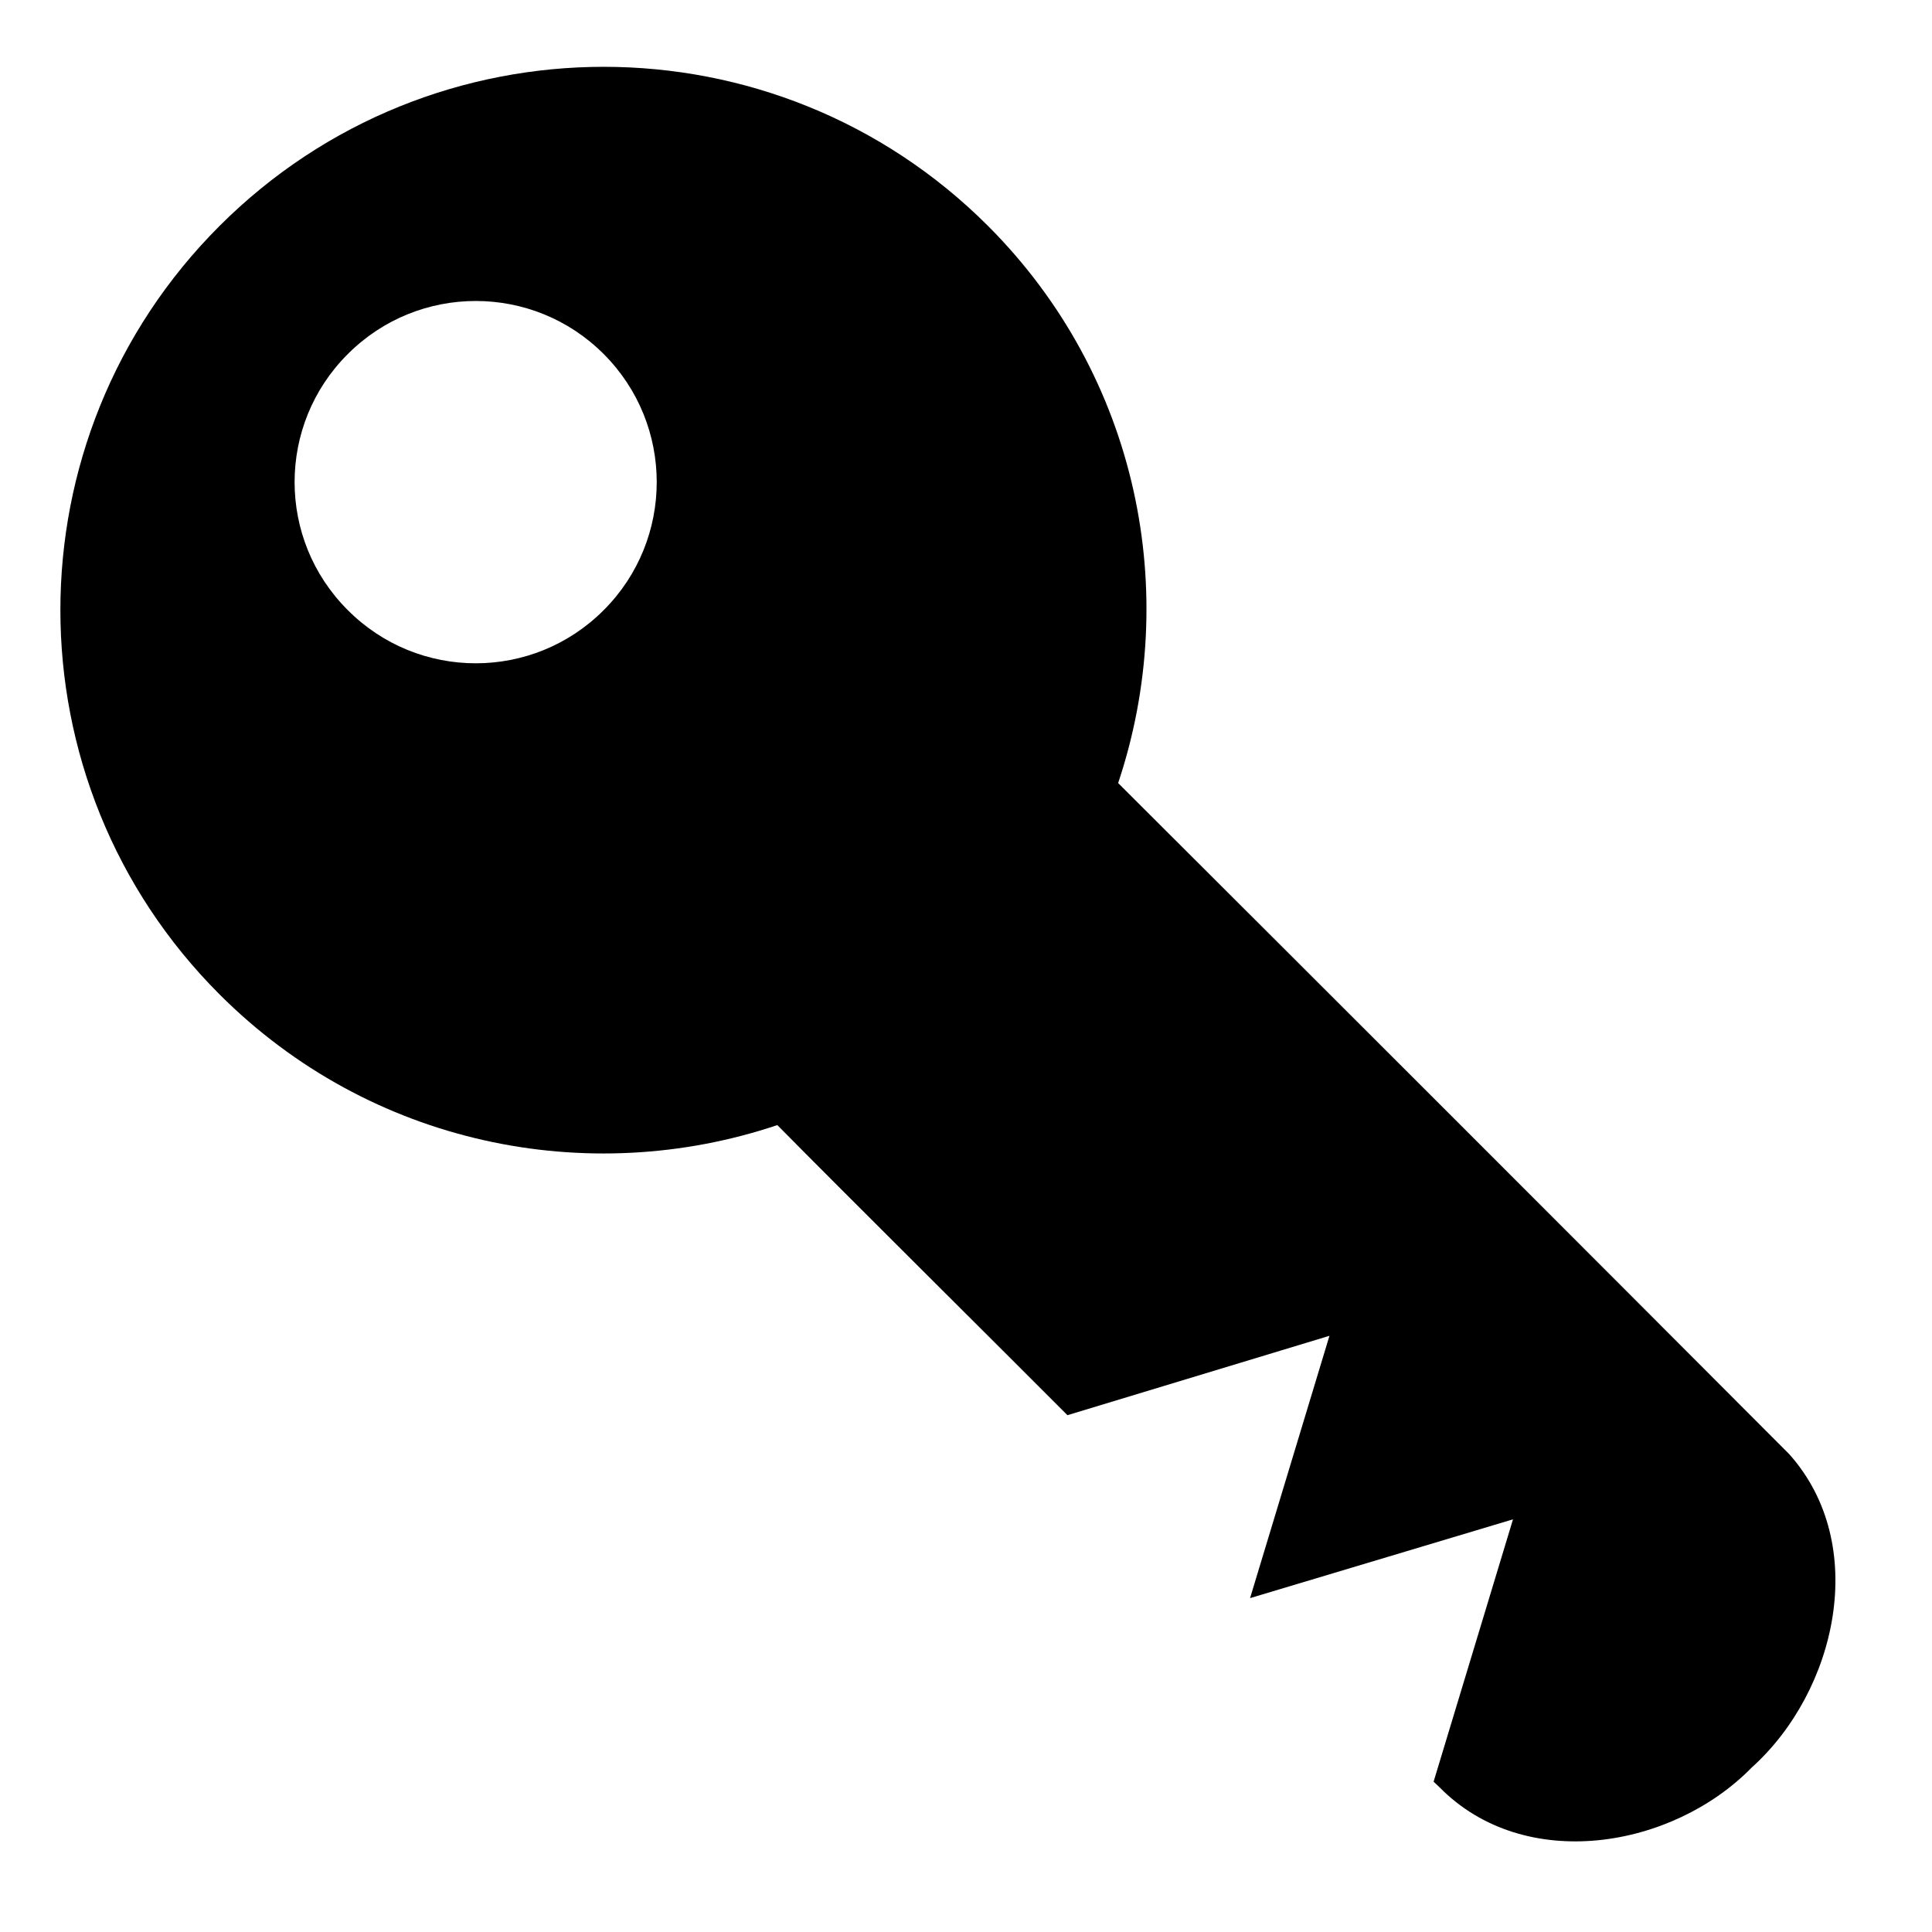 <?xml version='1.0' encoding='UTF-8' standalone='no'?>
<svg xmlns:svg='http://www.w3.org/2000/svg' xmlns='http://www.w3.org/2000/svg' id='svg4729' height='64' width='64' version='1.0'>
  <g id='icon'>
    <path id='path2831' d='M 7.272,7.485 C 0.243,14.51 0.243,25.91 7.272,32.94 12.27,37.94 19.47,39.38 25.75,37.27 27.99,39.54 33.11,44.62 35.36,46.88 L 44.04,44.25 41.41,52.94 50.12,50.33 47.49,59.02 47.69,59.21 C 50.51,62.07 55.4,61.24 58.03,58.55 60.84,56.02 61.95,51.17 59.27,48.17 51.87,40.75 44.45,33.33 37.04,25.94 39.14,19.66 37.72,12.48 32.73,7.485 25.7,0.456 14.3,0.456 7.272,7.485 z M 11.52,11.73 C 13.86,9.384 17.66,9.384 20,11.73 22.34,14.07 22.34,17.87 20,20.21 17.66,22.56 13.86,22.56 11.52,20.21 9.172,17.87 9.172,14.07 11.52,11.73 z' style='fill:#000000;fill-opacity:1;fill-rule:nonzero;stroke:none'/>
  </g>
</svg>